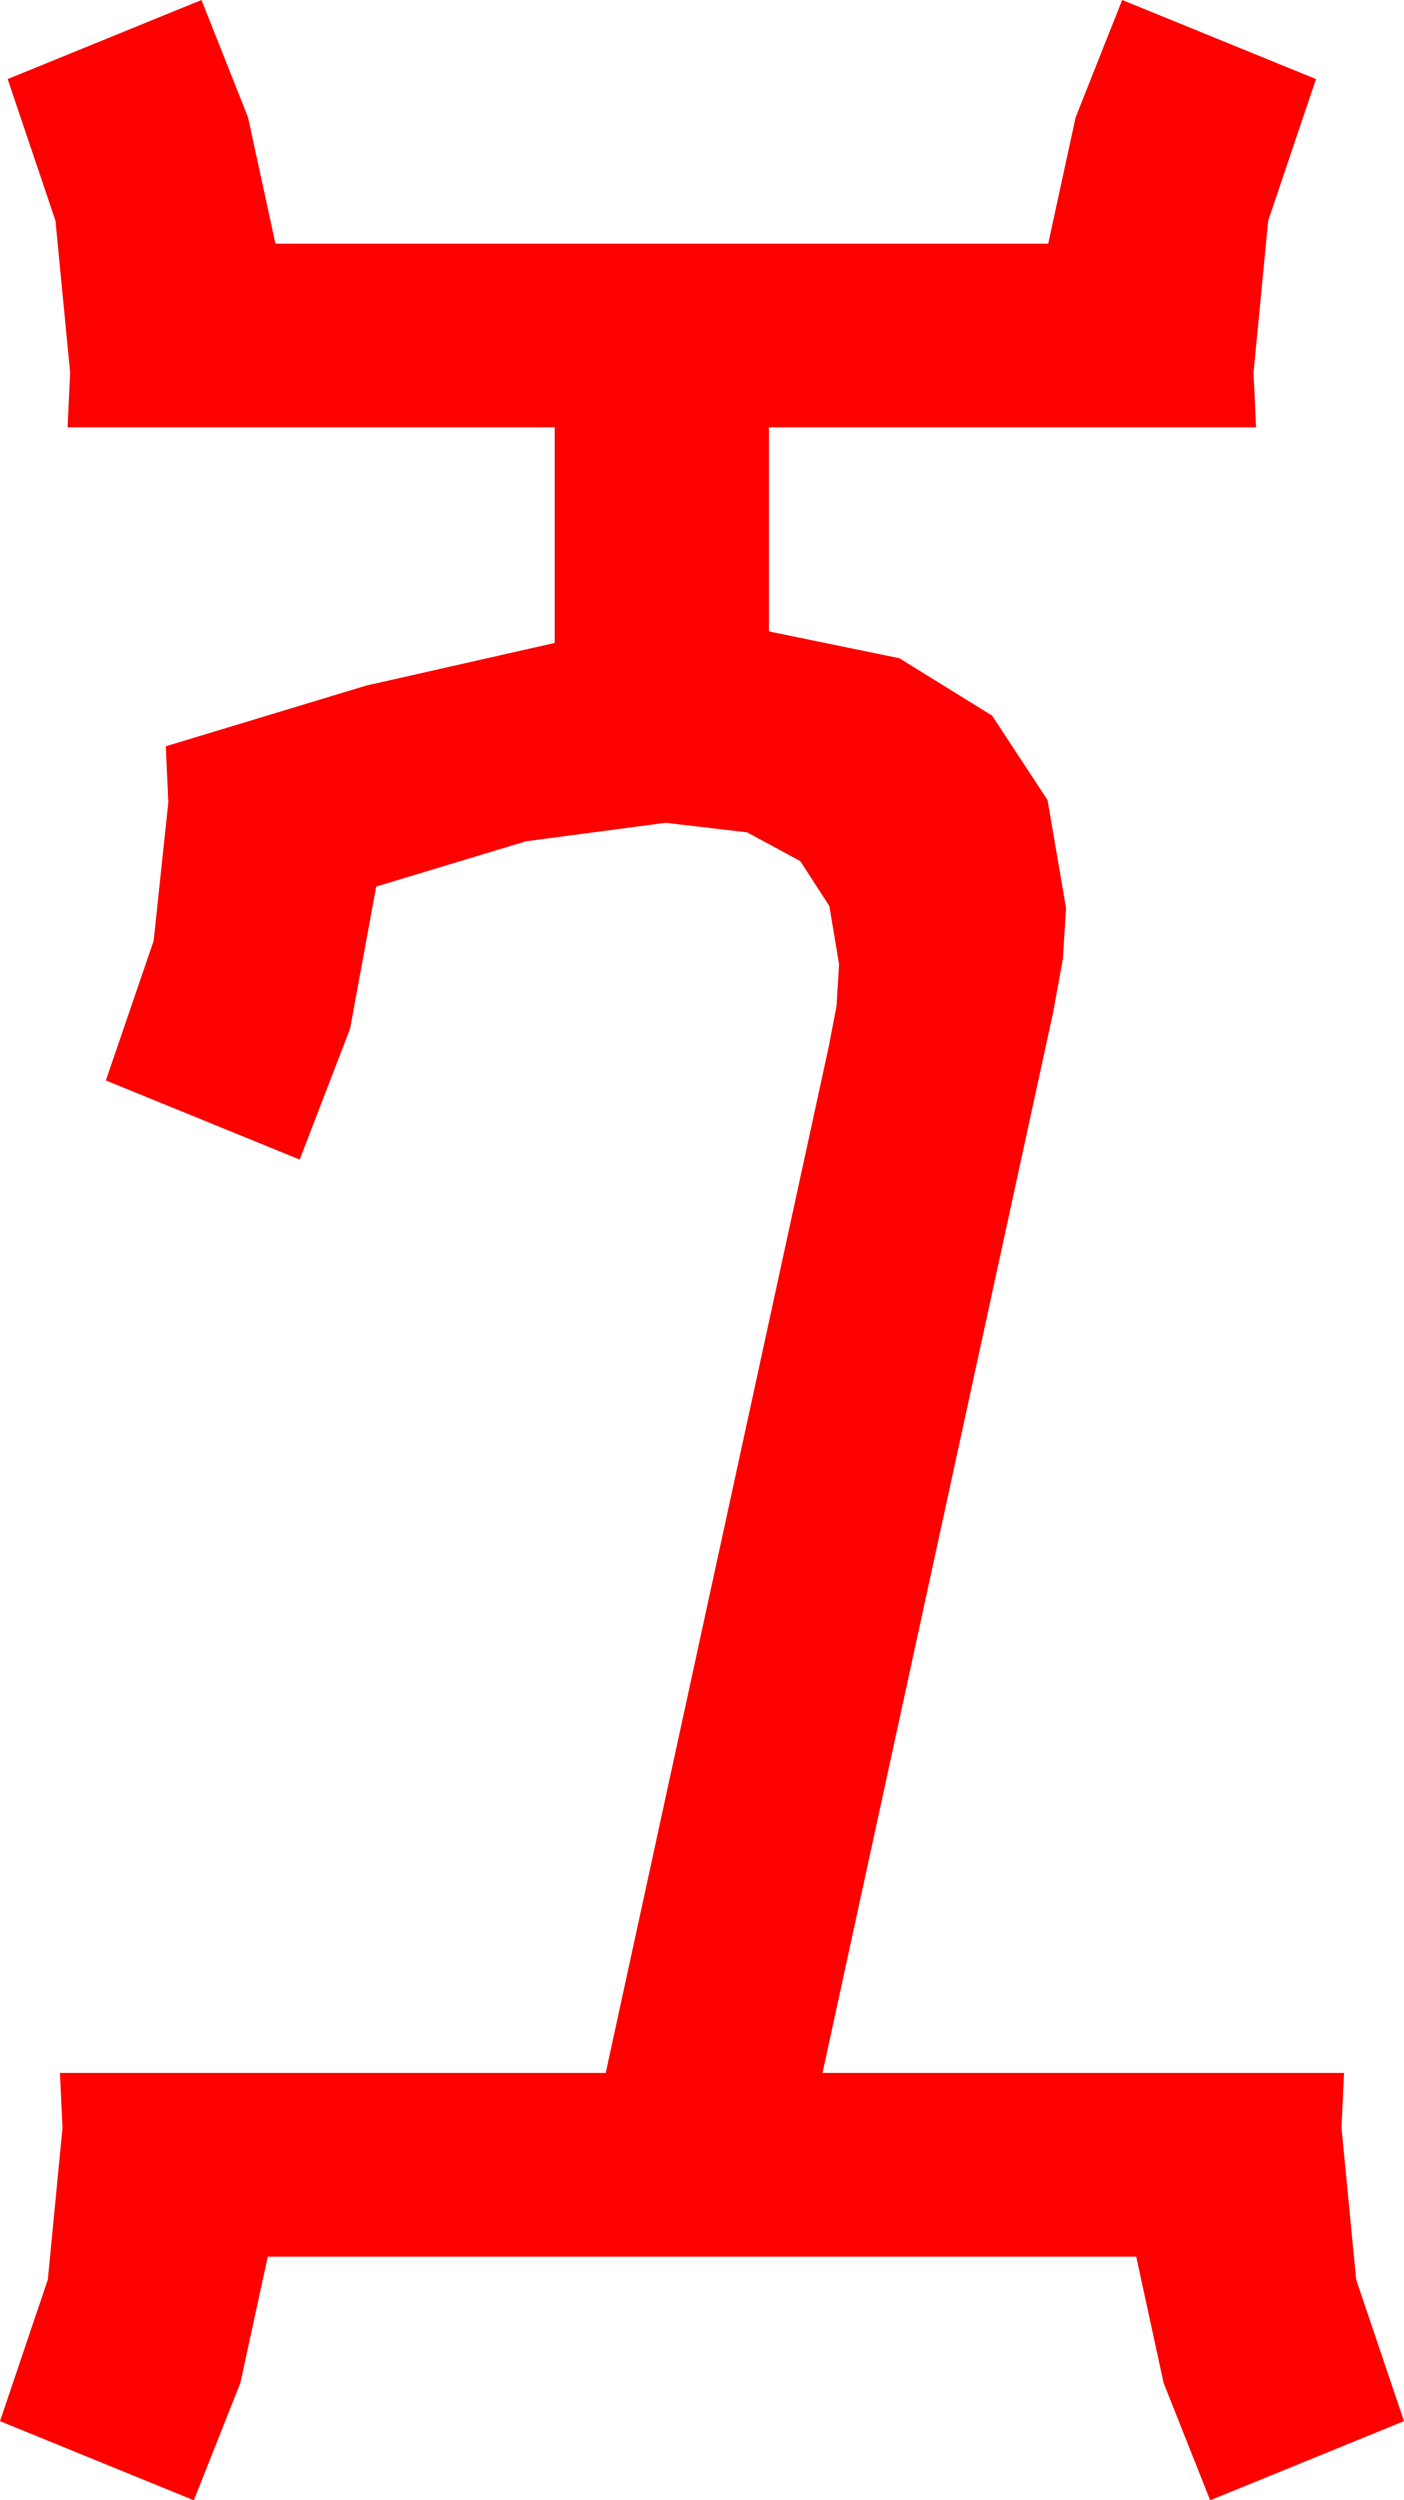 <?xml version="1.0" encoding="utf-8"?>
<!DOCTYPE svg PUBLIC "-//W3C//DTD SVG 1.1//EN" "http://www.w3.org/Graphics/SVG/1.1/DTD/svg11.dtd">
<svg width="32.256" height="57.422" xmlns="http://www.w3.org/2000/svg" xmlns:xlink="http://www.w3.org/1999/xlink" xmlns:xml="http://www.w3.org/XML/1998/namespace" version="1.1">
  <g>
    <g>
      <path style="fill:#FF0000;fill-opacity:1" d="M4.629,0L5.698,2.695 6.328,5.596 24.082,5.596 24.712,2.695 25.781,0 30.234,1.816 29.136,5.068 28.799,8.555 28.857,9.814 17.666,9.814 17.666,14.502 20.662,15.117 22.793,16.436 24.067,18.376 24.492,20.859 24.419,22.017 24.199,23.232 18.896,47.607 30.879,47.607 30.82,48.867 31.157,52.354 32.256,55.605 27.803,57.422 26.733,54.727 26.104,51.826 6.152,51.826 5.522,54.727 4.453,57.422 0,55.605 1.099,52.354 1.436,48.867 1.377,47.607 13.916,47.607 19.043,24.023 19.219,23.101 19.277,22.148 19.054,20.808 18.384,19.775 17.164,19.116 15.293,18.896 12.085,19.321 8.643,20.361 8.042,23.628 6.885,26.631 2.432,24.814 3.53,21.606 3.867,18.428 3.809,17.139 8.408,15.747 12.744,14.766 12.744,9.814 1.553,9.814 1.611,8.555 1.274,5.068 0.176,1.816 4.629,0z" />
    </g>
  </g>
</svg>